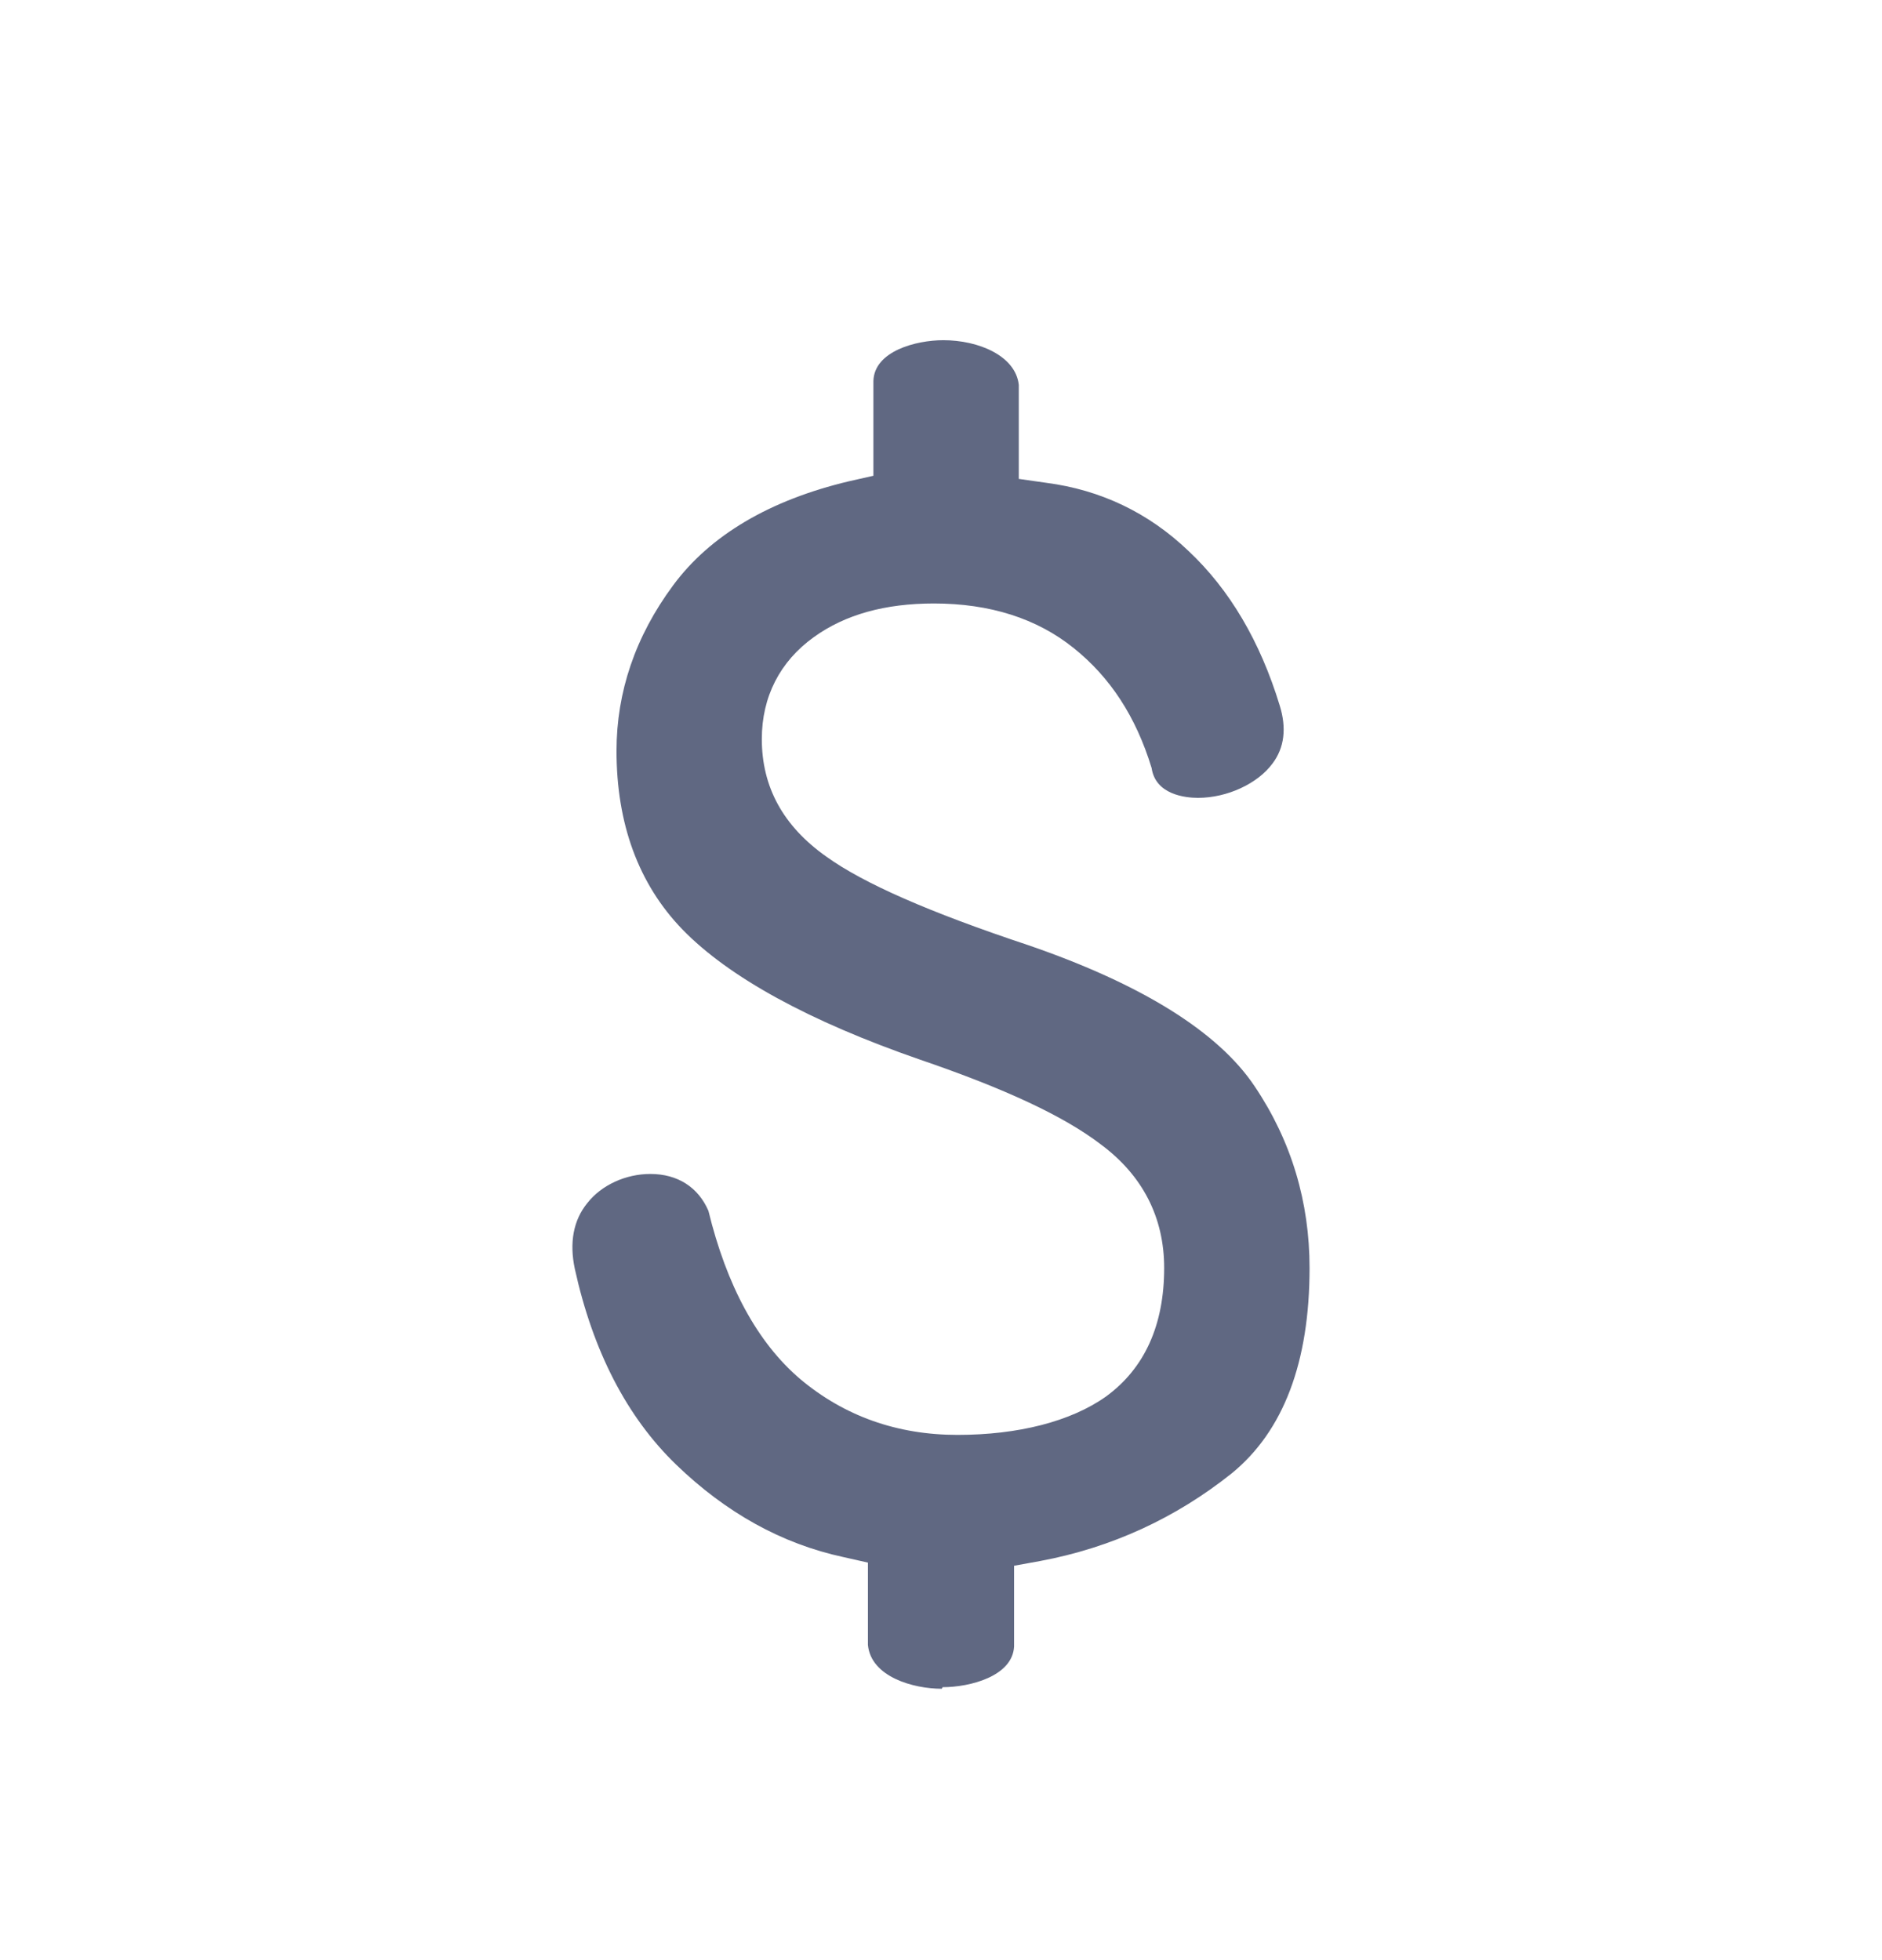 <svg width="24" height="25" viewBox="0 0 24 25" fill="none" xmlns="http://www.w3.org/2000/svg">
<path d="M12.01 21.539C11.649 21.539 11.108 21.389 11.068 20.98V19.93L10.758 19.86C9.966 19.69 9.255 19.291 8.623 18.681C7.992 18.071 7.561 17.232 7.33 16.182C7.26 15.852 7.31 15.563 7.491 15.343C7.671 15.113 7.982 14.973 8.293 14.973C8.643 14.973 8.904 15.143 9.034 15.443C9.265 16.392 9.655 17.122 10.207 17.591C10.768 18.061 11.439 18.301 12.211 18.301C12.982 18.301 13.654 18.131 14.105 17.811C14.596 17.452 14.846 16.902 14.846 16.172C14.846 15.533 14.576 14.993 14.034 14.593C13.563 14.233 12.812 13.884 11.73 13.514C10.317 13.024 9.295 12.464 8.703 11.855C8.142 11.275 7.862 10.506 7.862 9.576C7.862 8.827 8.102 8.117 8.583 7.467C9.054 6.828 9.816 6.378 10.828 6.138L11.138 6.068V4.859C11.149 4.479 11.68 4.339 12.03 4.339C12.481 4.339 12.952 4.539 12.992 4.909V6.108L13.343 6.158C14.034 6.248 14.646 6.538 15.157 7.028C15.678 7.517 16.069 8.177 16.319 8.997C16.409 9.286 16.379 9.536 16.229 9.736C16.039 9.996 15.648 10.176 15.277 10.176C15.117 10.176 14.736 10.136 14.686 9.796C14.485 9.136 14.155 8.637 13.694 8.267C13.223 7.887 12.621 7.697 11.91 7.697C11.289 7.697 10.778 7.837 10.377 8.127C9.946 8.437 9.715 8.887 9.715 9.426C9.715 10.036 9.986 10.536 10.537 10.925C11.008 11.265 11.85 11.635 13.113 12.055C14.566 12.555 15.538 13.164 15.999 13.854C16.47 14.553 16.7 15.333 16.7 16.172C16.7 17.372 16.369 18.251 15.708 18.791C14.996 19.36 14.175 19.74 13.263 19.91L12.932 19.97V21C12.912 21.379 12.371 21.519 12.02 21.519L12.01 21.539Z" fill="#606882"/>
</svg>
